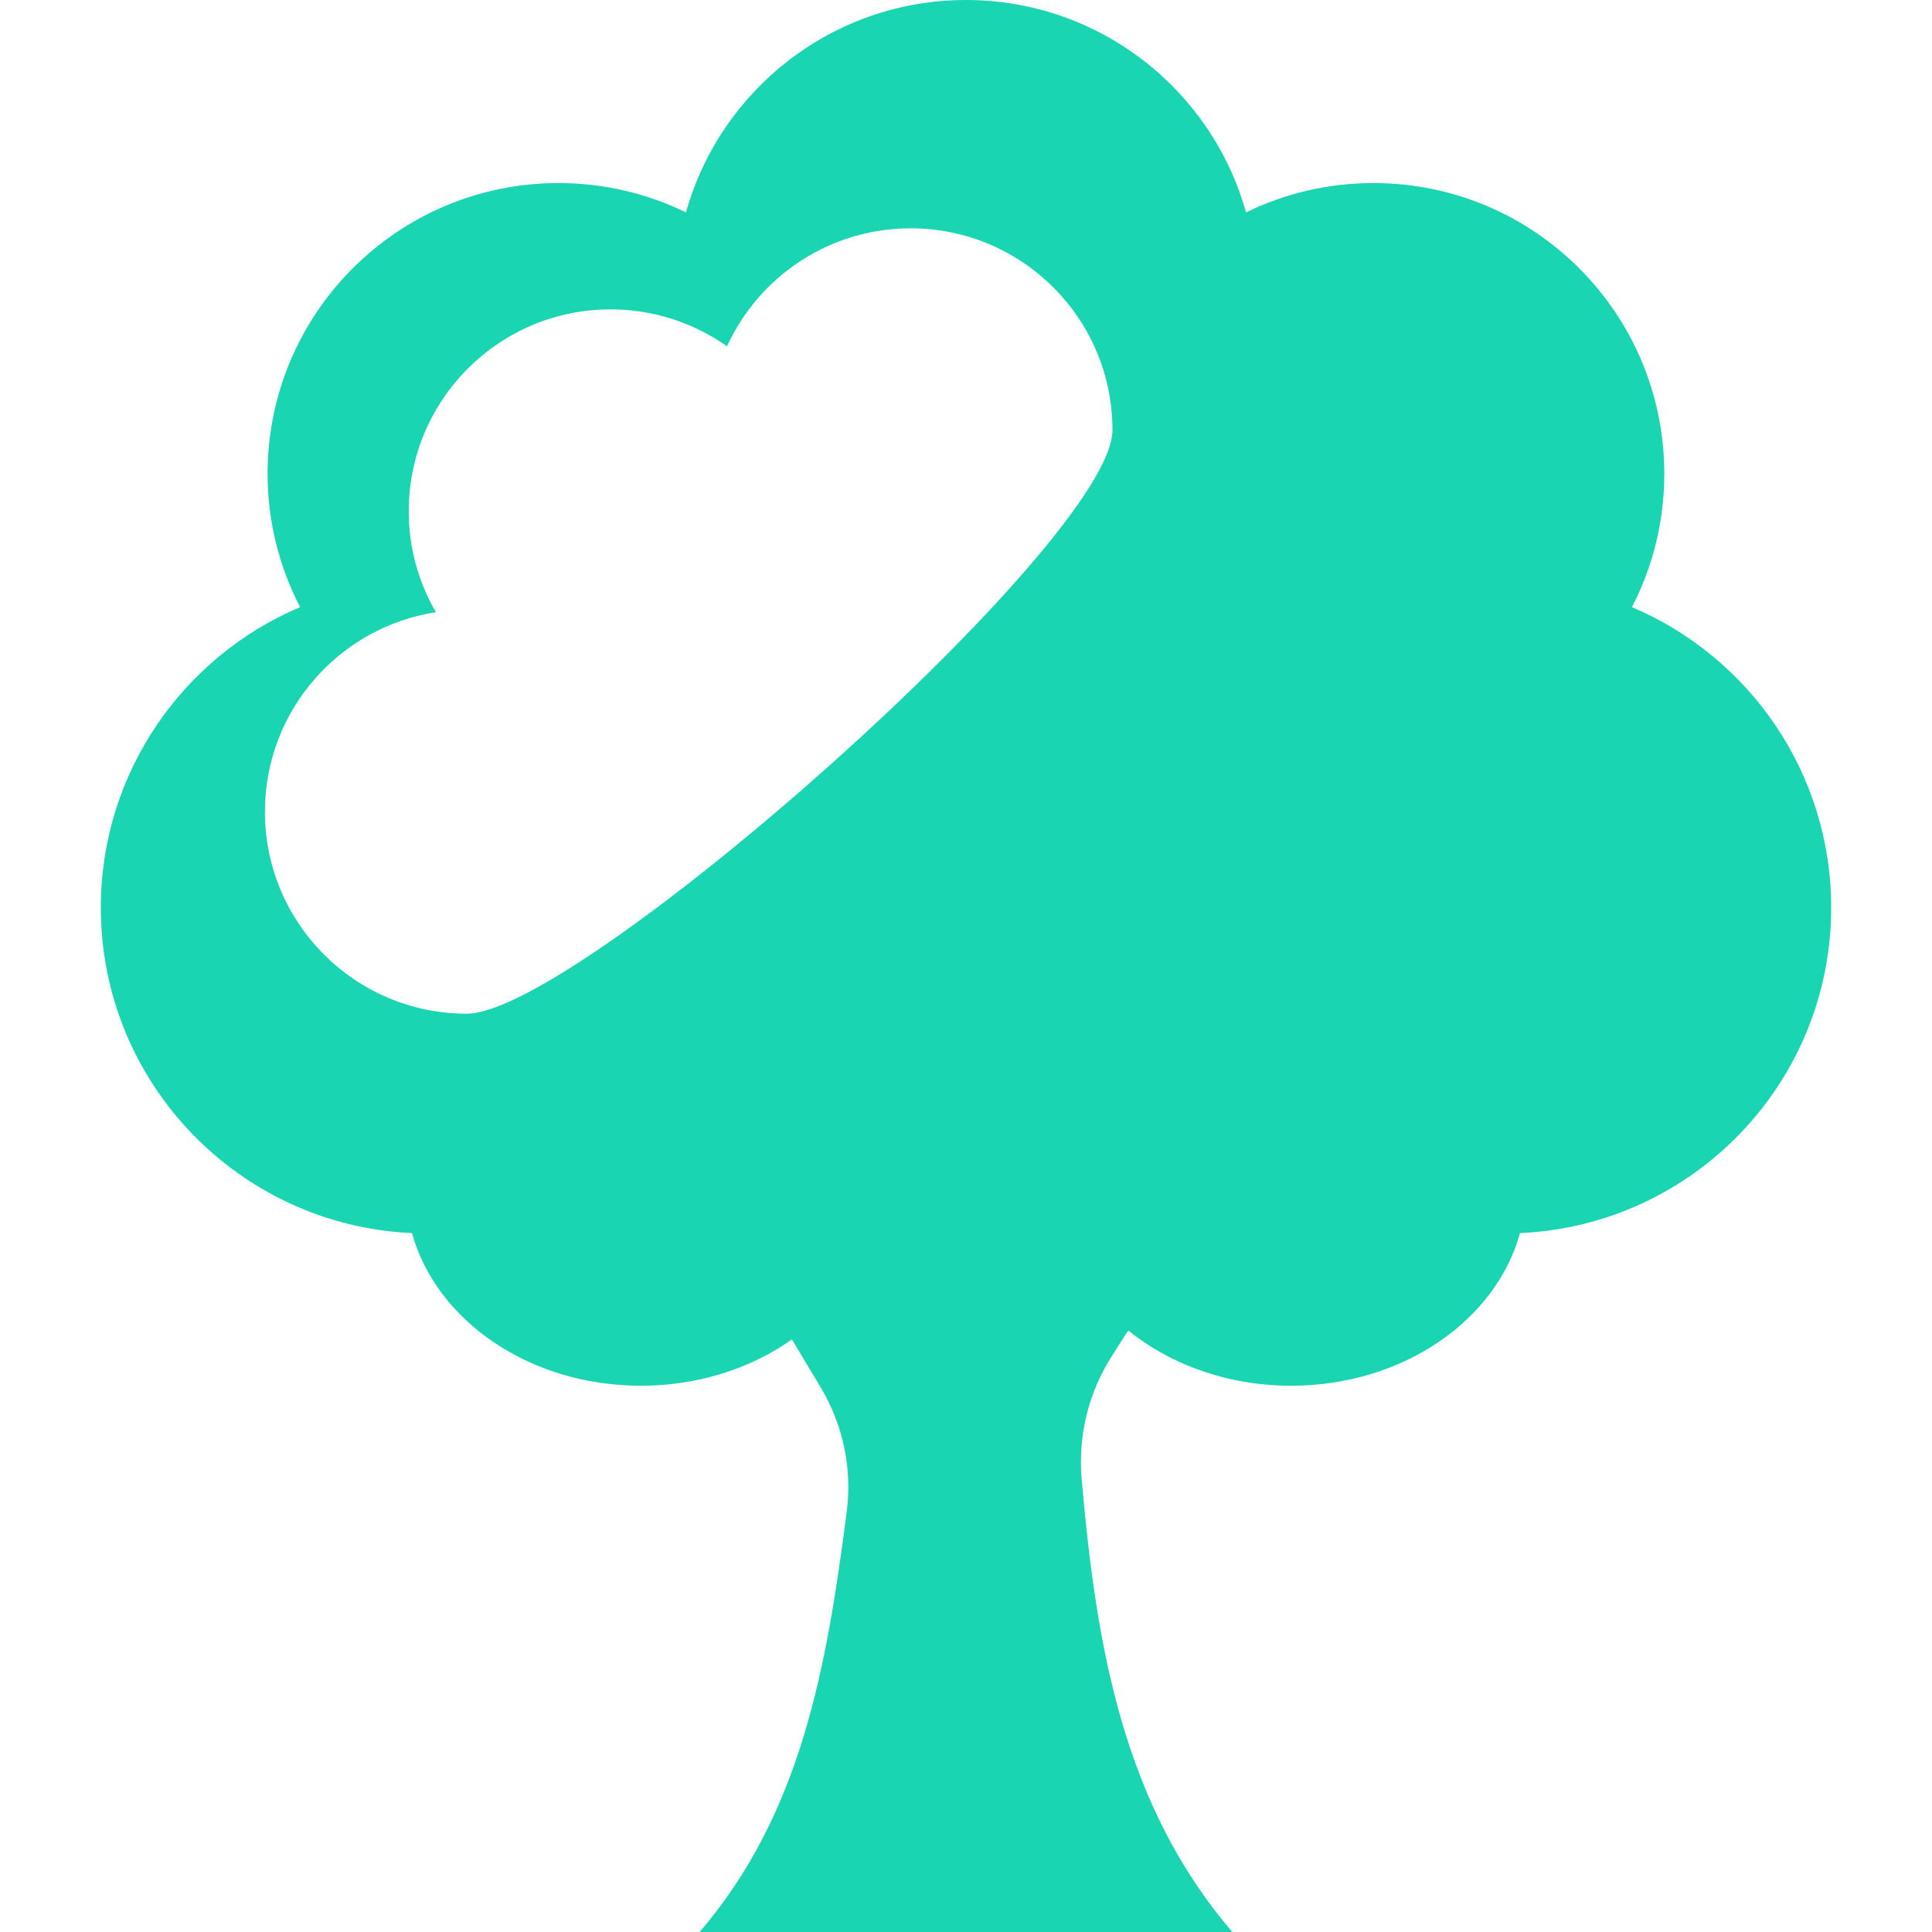 <svg width="16" height="16" viewBox="0 0 16 16" fill="none" xmlns="http://www.w3.org/2000/svg">
<path d="M9.204 11.237L10.236 9.608C10.318 9.48 10.293 9.311 10.178 9.211C10.055 9.104 9.87 9.111 9.756 9.227L8.996 9.996C8.895 10.098 8.722 10.013 8.742 9.871L8.965 8.215C8.989 8.039 8.858 7.878 8.68 7.866L8.471 7.852C8.313 7.842 8.173 7.951 8.146 8.106L7.747 10.373C7.725 10.499 7.565 10.54 7.484 10.441L6.235 8.905C6.149 8.798 6.003 8.762 5.876 8.815L5.658 8.907C5.484 8.98 5.416 9.189 5.513 9.35L6.796 11.489C6.982 11.799 7.059 12.163 7.012 12.521C6.846 13.804 6.639 15.014 5.794 16H10.206C9.301 14.945 9.078 13.633 8.958 12.249C8.927 11.893 9.013 11.538 9.204 11.237Z" fill="#1AD5B1"/>
<path fill-rule="evenodd" clip-rule="evenodd" d="M13.515 5.028C14.484 5.438 15.165 6.398 15.165 7.517C15.165 8.966 14.022 10.148 12.588 10.212C12.388 10.936 11.616 11.476 10.693 11.476C10.171 11.476 9.696 11.303 9.347 11.021C8.997 11.303 8.523 11.476 8 11.476C7.477 11.476 7.003 11.303 6.653 11.021C6.304 11.303 5.829 11.476 5.306 11.476C4.384 11.476 3.612 10.936 3.412 10.212C1.978 10.148 0.835 8.966 0.835 7.517C0.835 6.398 1.516 5.438 2.485 5.028C2.314 4.697 2.216 4.322 2.216 3.924C2.216 2.594 3.295 1.516 4.625 1.516C5.004 1.516 5.362 1.603 5.681 1.759C5.964 0.745 6.895 0 8 0C9.105 0 10.036 0.745 10.319 1.759C10.638 1.603 10.996 1.516 11.375 1.516C12.705 1.516 13.783 2.594 13.783 3.924C13.783 4.322 13.686 4.697 13.515 5.028ZM6.021 2.868C6.284 2.292 6.866 1.891 7.542 1.891C8.465 1.891 9.213 2.639 9.213 3.562C9.213 4.486 4.789 8.395 3.866 8.395C2.942 8.395 2.194 7.646 2.194 6.723C2.194 5.886 2.808 5.194 3.61 5.07C3.467 4.824 3.385 4.539 3.385 4.234C3.385 3.311 4.134 2.562 5.057 2.562C5.416 2.562 5.748 2.676 6.021 2.868Z" fill="#1AD5B1"/>
</svg>
